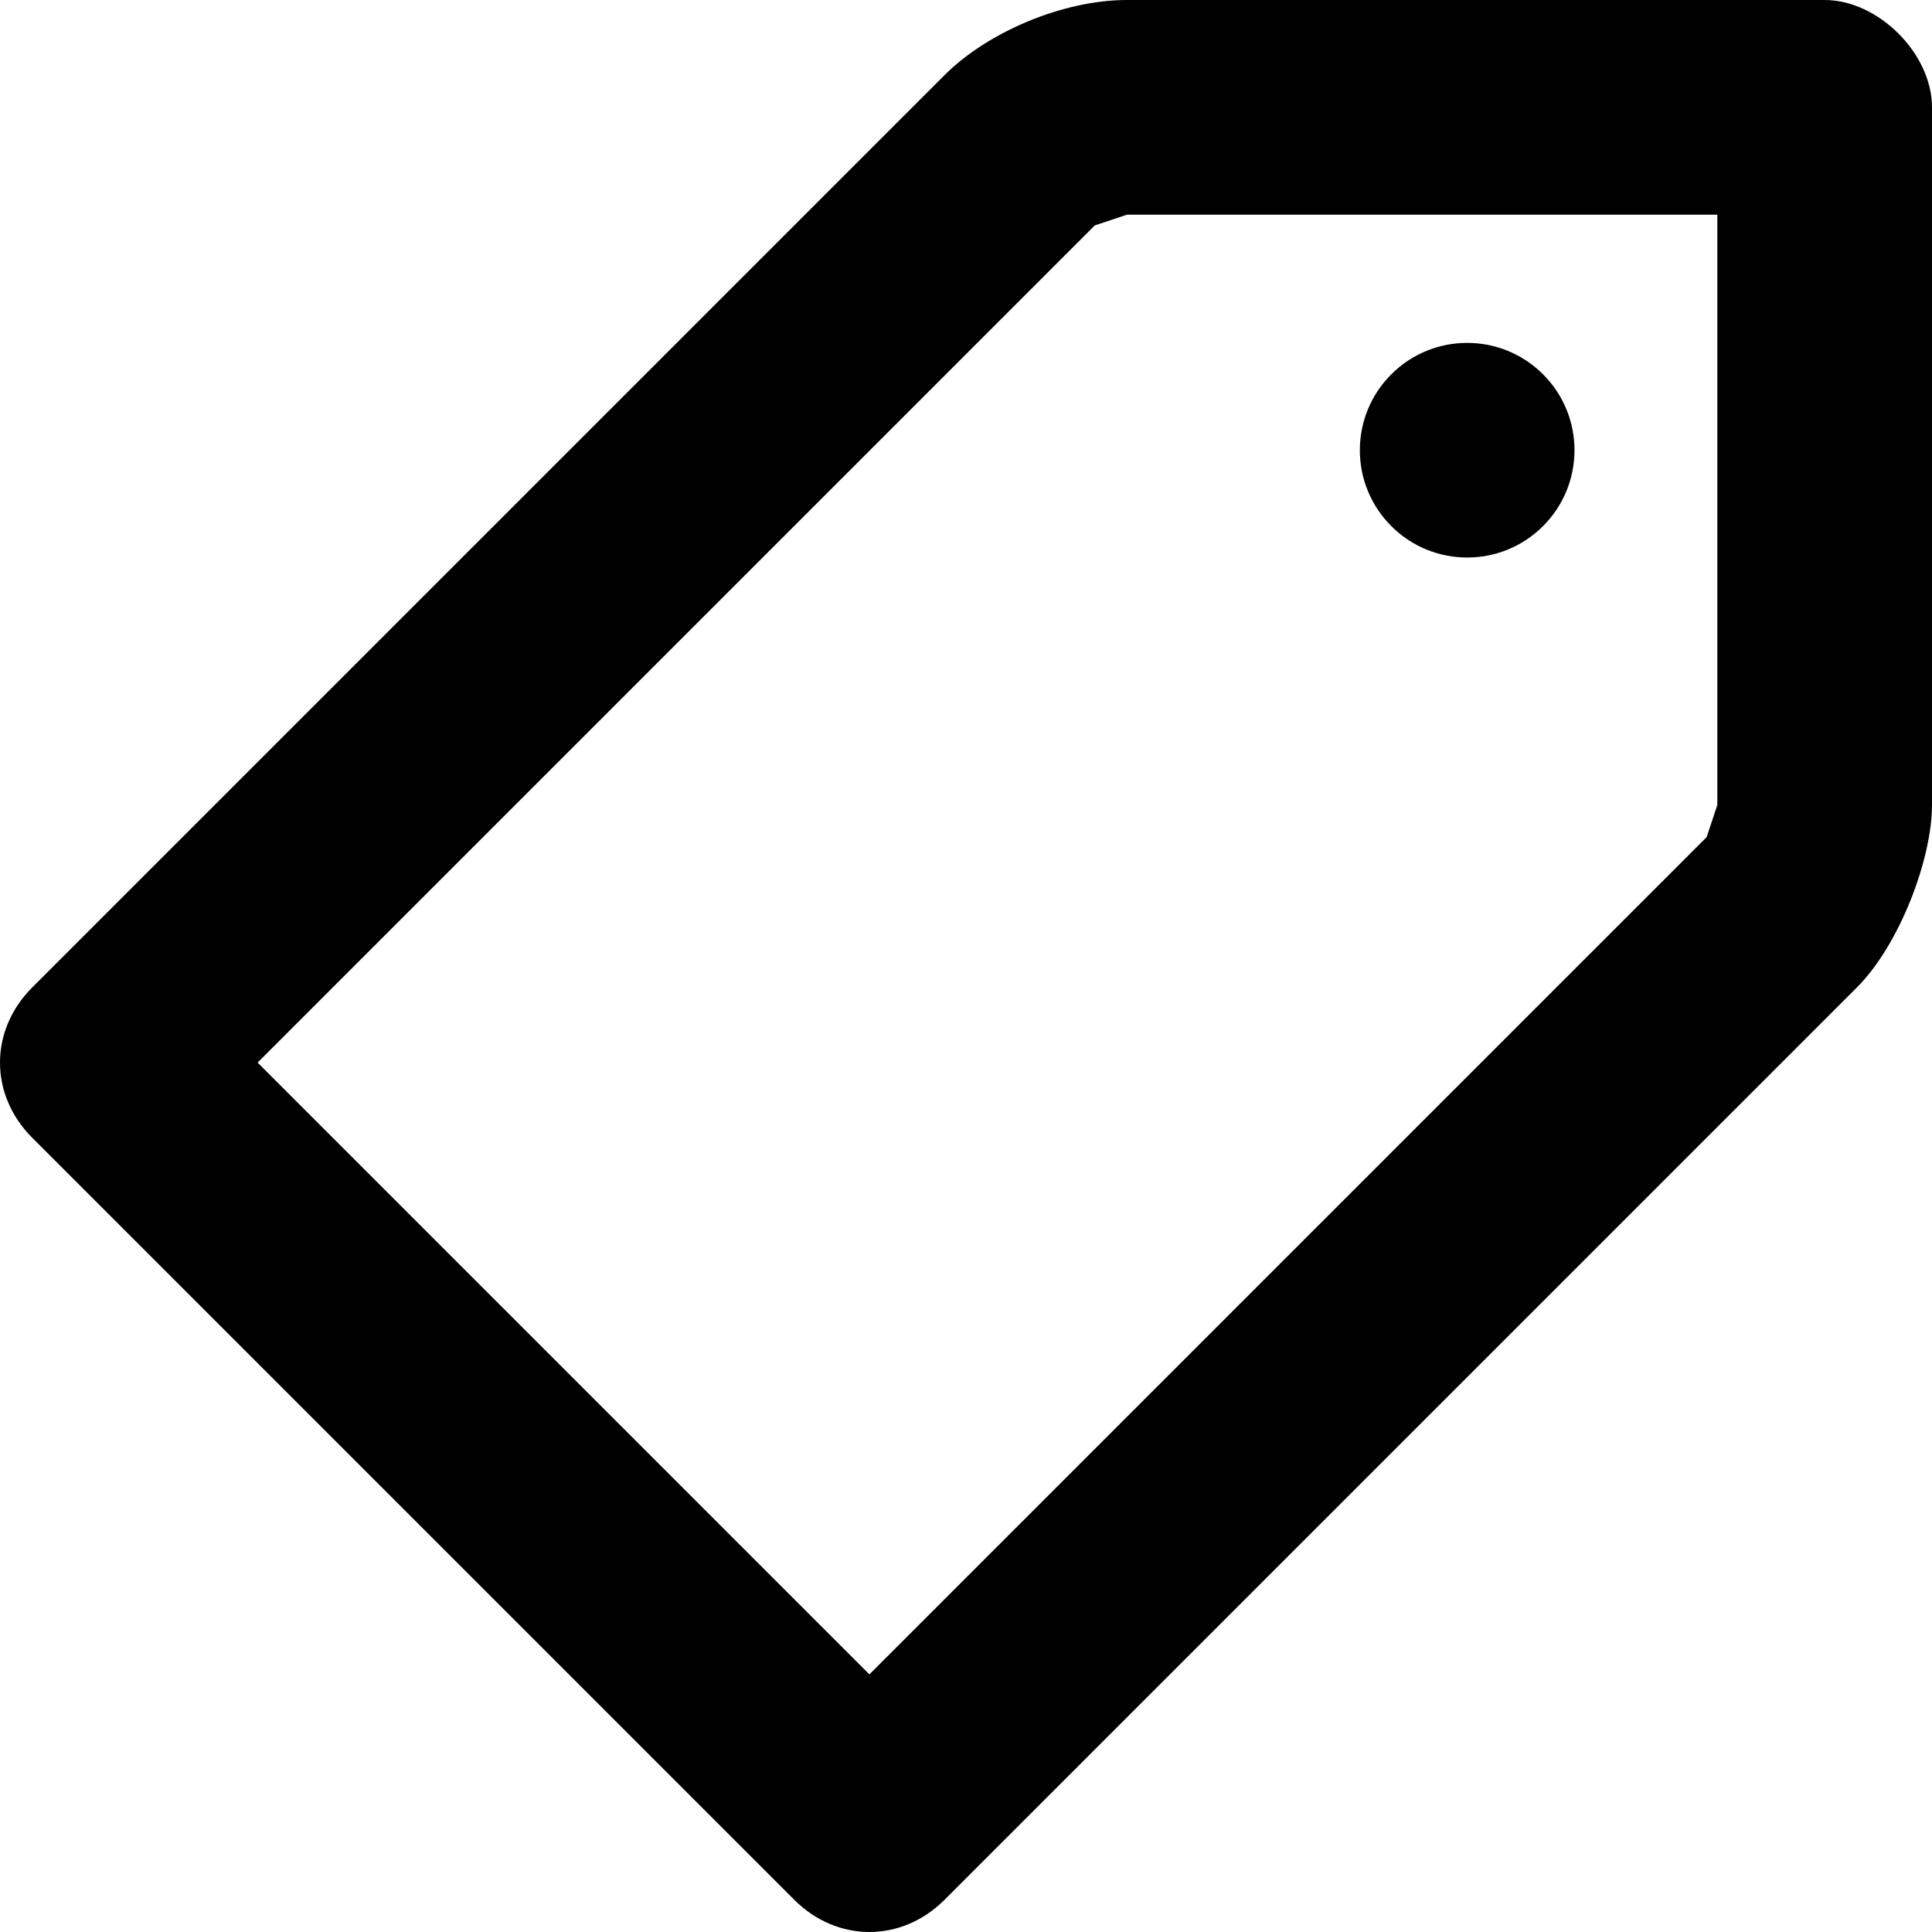 <?xml version="1.0" encoding="utf-8"?>
<!-- Generator: Adobe Illustrator 20.1.0, SVG Export Plug-In . SVG Version: 6.00 Build 0)  -->
<svg version="1.1" id="Слой_1" xmlns="http://www.w3.org/2000/svg" xmlns:xlink="http://www.w3.org/1999/xlink" x="0px" y="0px"
	 viewBox="0 0 18 18" style="enable-background:new 0 0 18 18;" xml:space="preserve">
<ellipse transform="matrix(0.707 -0.707 0.707 0.707 1.014 10.911)" cx="13.7" cy="4.2" rx="1" ry="1"/>
<path d="M17,0h-6.5C9.9,0,9.2,0.3,8.8,0.7L0.3,9.2c-0.4,0.4-0.4,1,0,1.4l7.1,7.1c0.4,0.4,1,0.4,1.4,0l8.5-8.5C17.7,8.8,18,8,18,7.5
	V1C18,0.5,17.5,0,17,0z M16,7.5l-0.1,0.3l-7.8,7.8L2.4,9.9l7.8-7.8L10.5,2H16V7.5z"/>
</svg>
